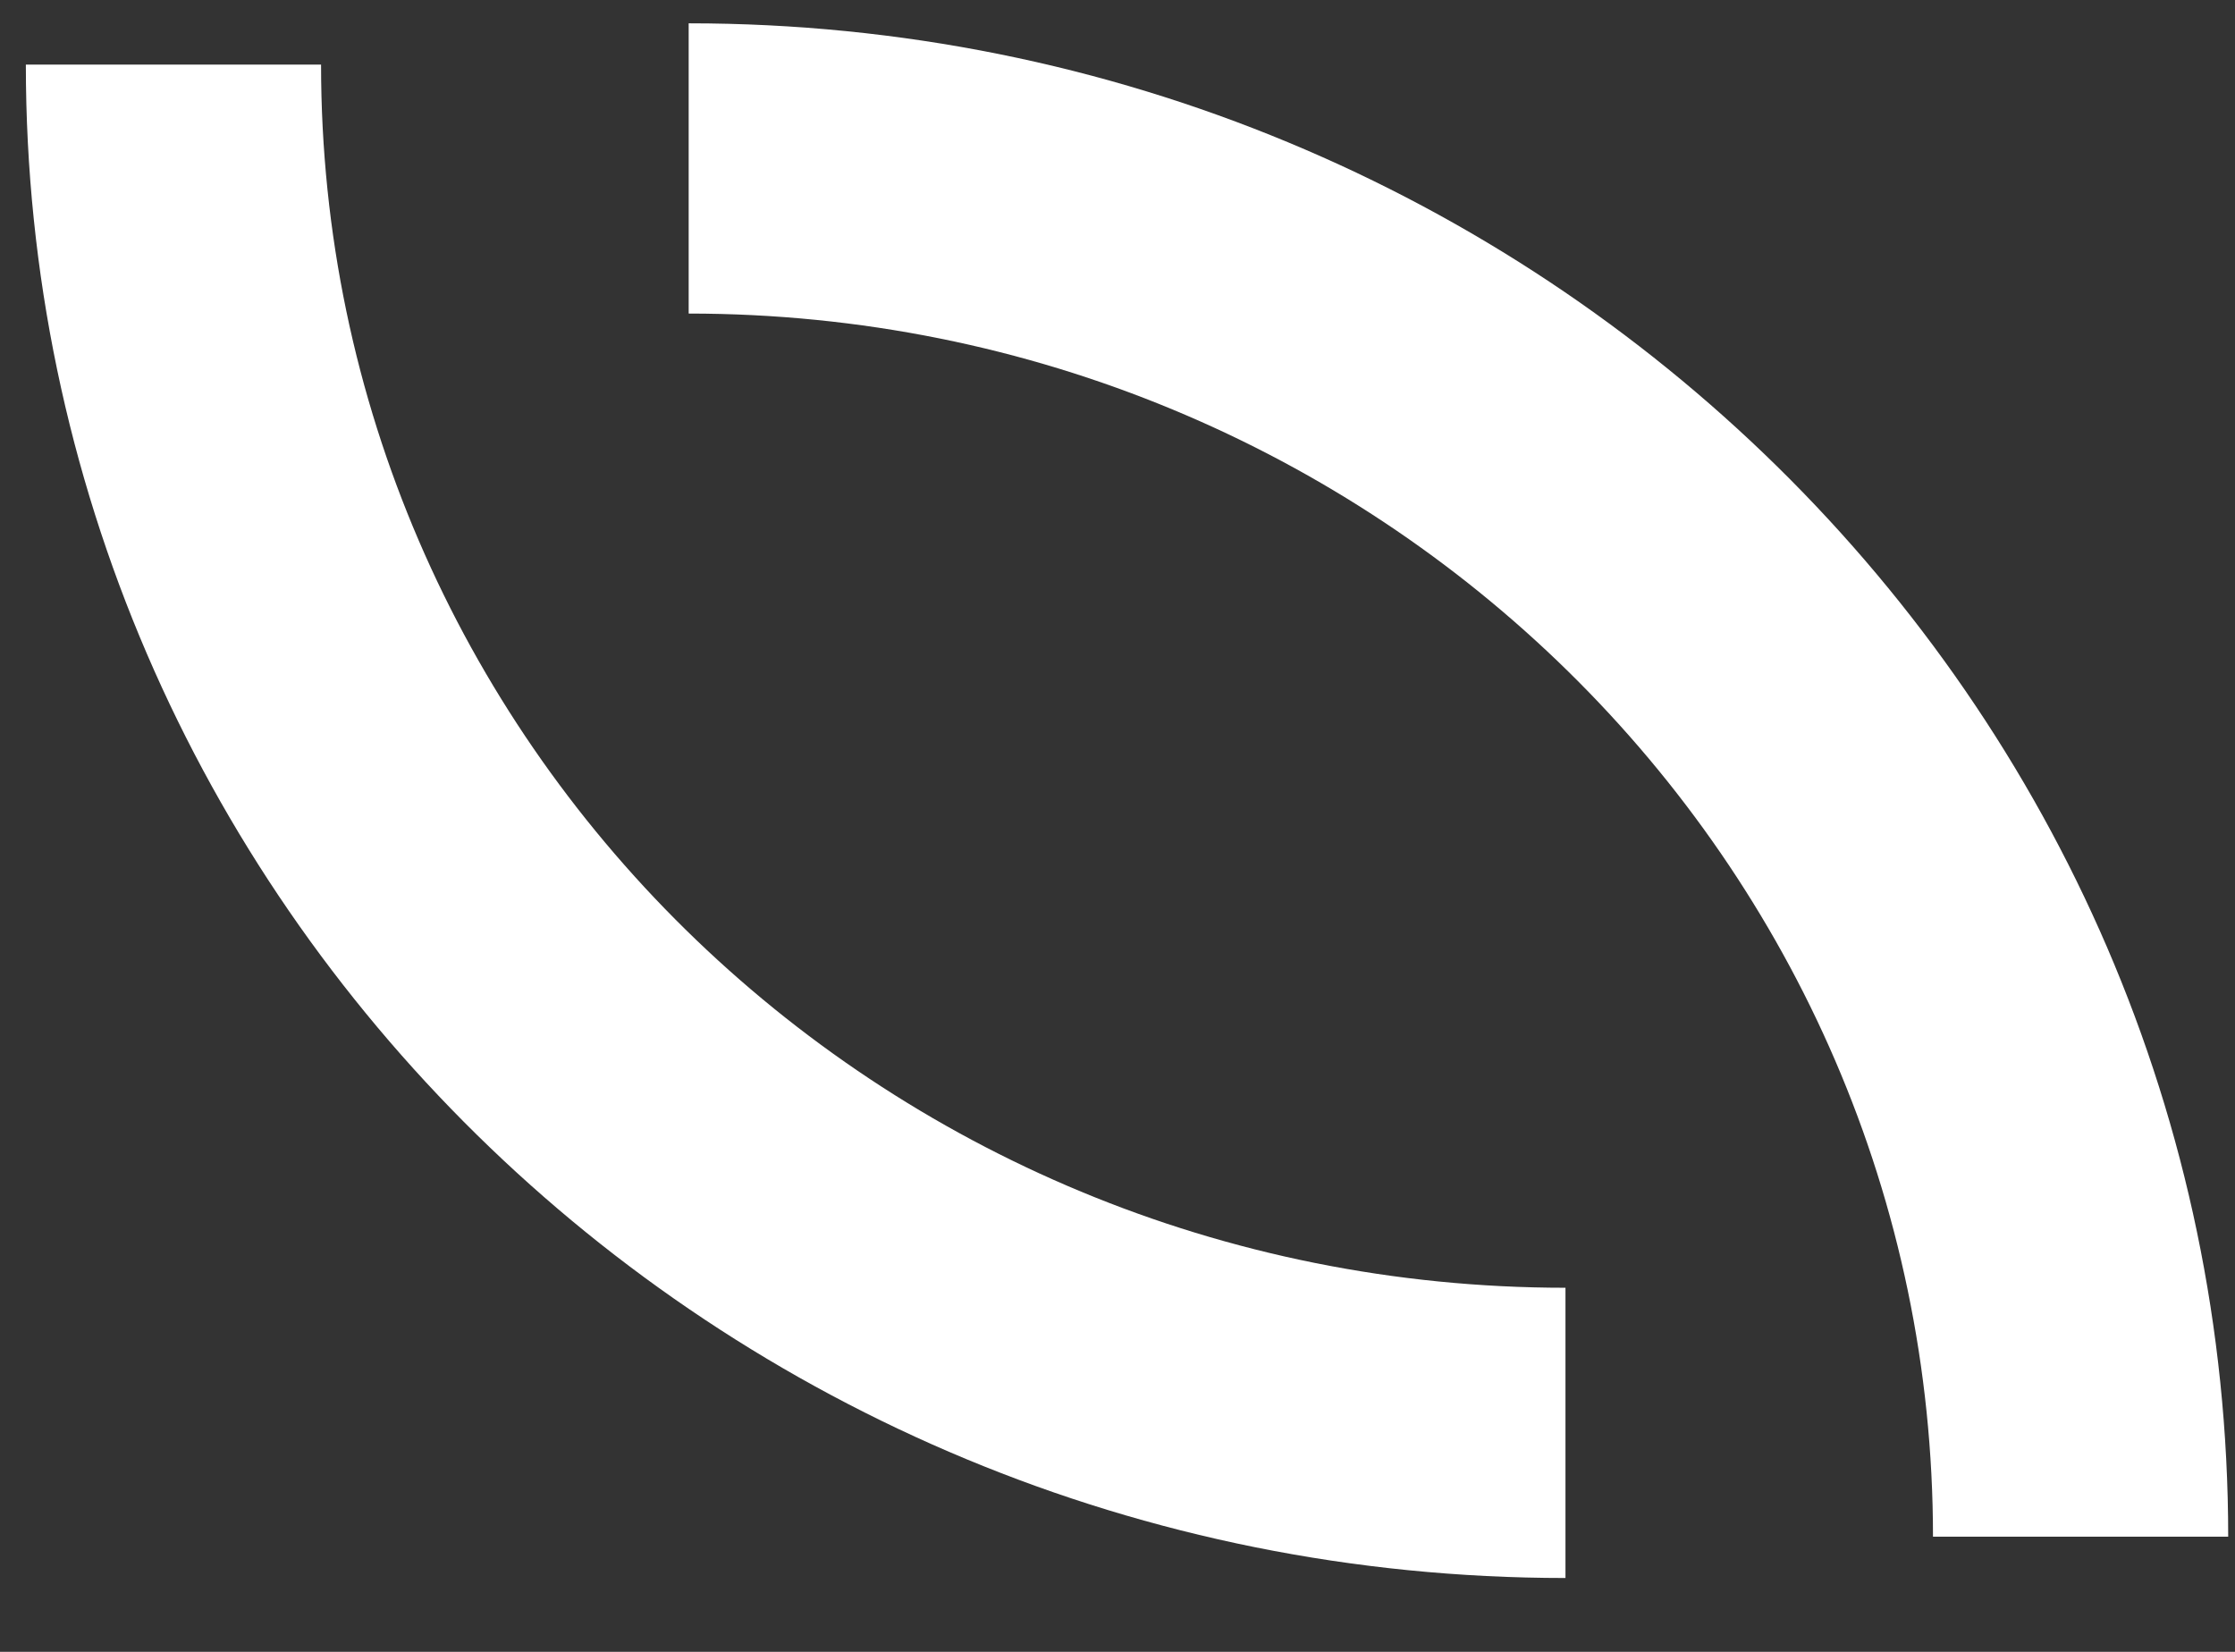 <svg width="23" height="17" viewBox="0 0 23 17" fill="none" xmlns="http://www.w3.org/2000/svg">
<rect x="0" y="0" width="23" height="17" fill="#333333" stroke="none"/>
<path d="M3.304 0.665L0.266 0.665C0.266 9.266 7.359 16.24 16.11 16.24V13.253C9.037 13.253 3.304 7.618 3.304 0.665Z" fill="white"/>
<path d="M19.892 15.815L22.93 15.815C22.93 7.213 15.837 0.24 7.087 0.24L7.087 3.227C14.159 3.227 19.892 8.862 19.892 15.815Z" fill="white"/>
</svg>
